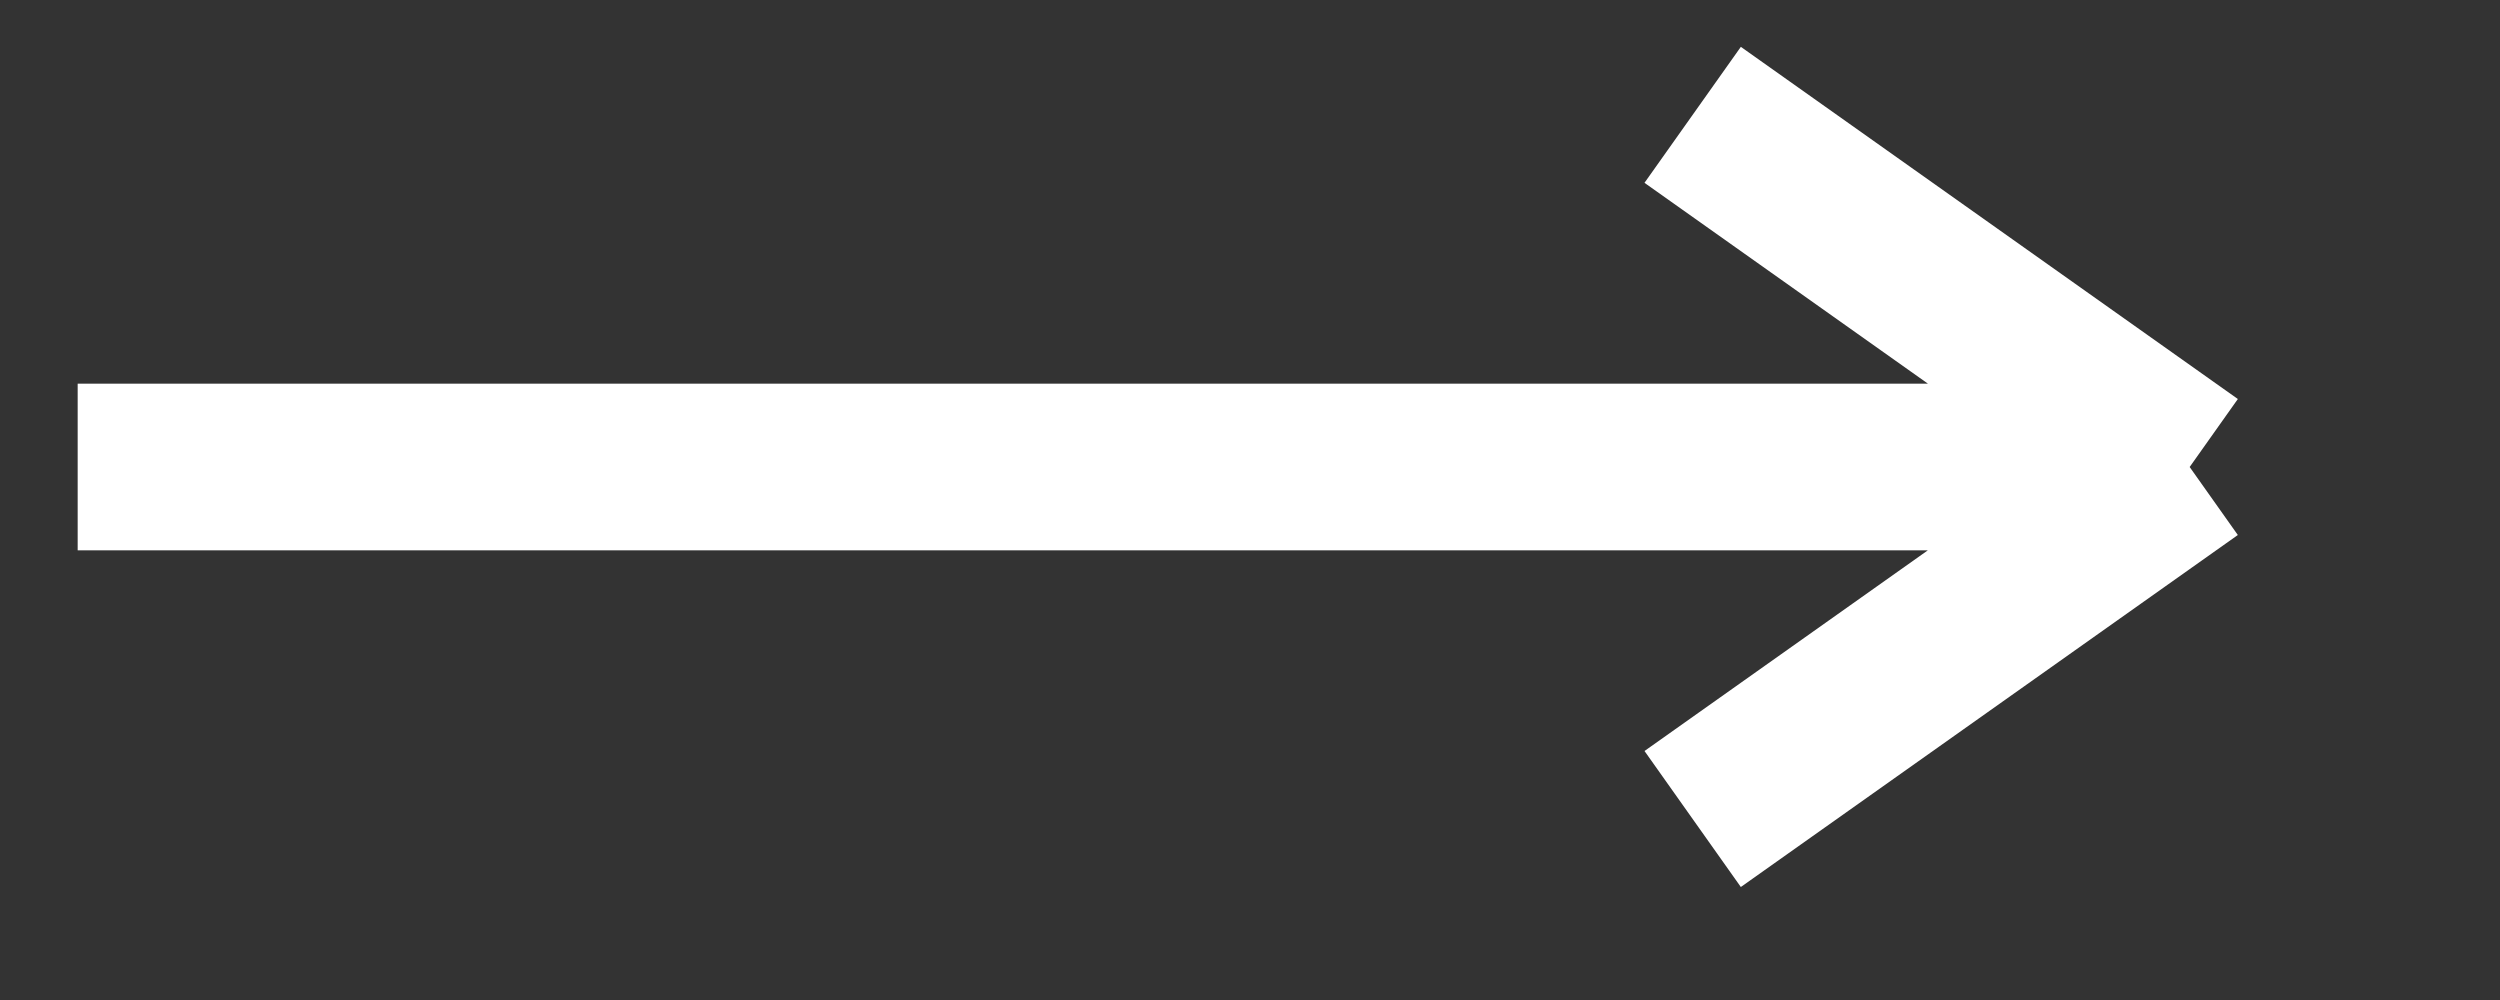 <svg width="15" height="6" fill="none" xmlns="http://www.w3.org/2000/svg"><rect width="100%" height="100%" fill="#333333" stroke="none"/><path d="M.466 2.802h12.672m0 0L10.156.689m2.982 2.113l-2.982 2.112" stroke="#fff"/></svg>